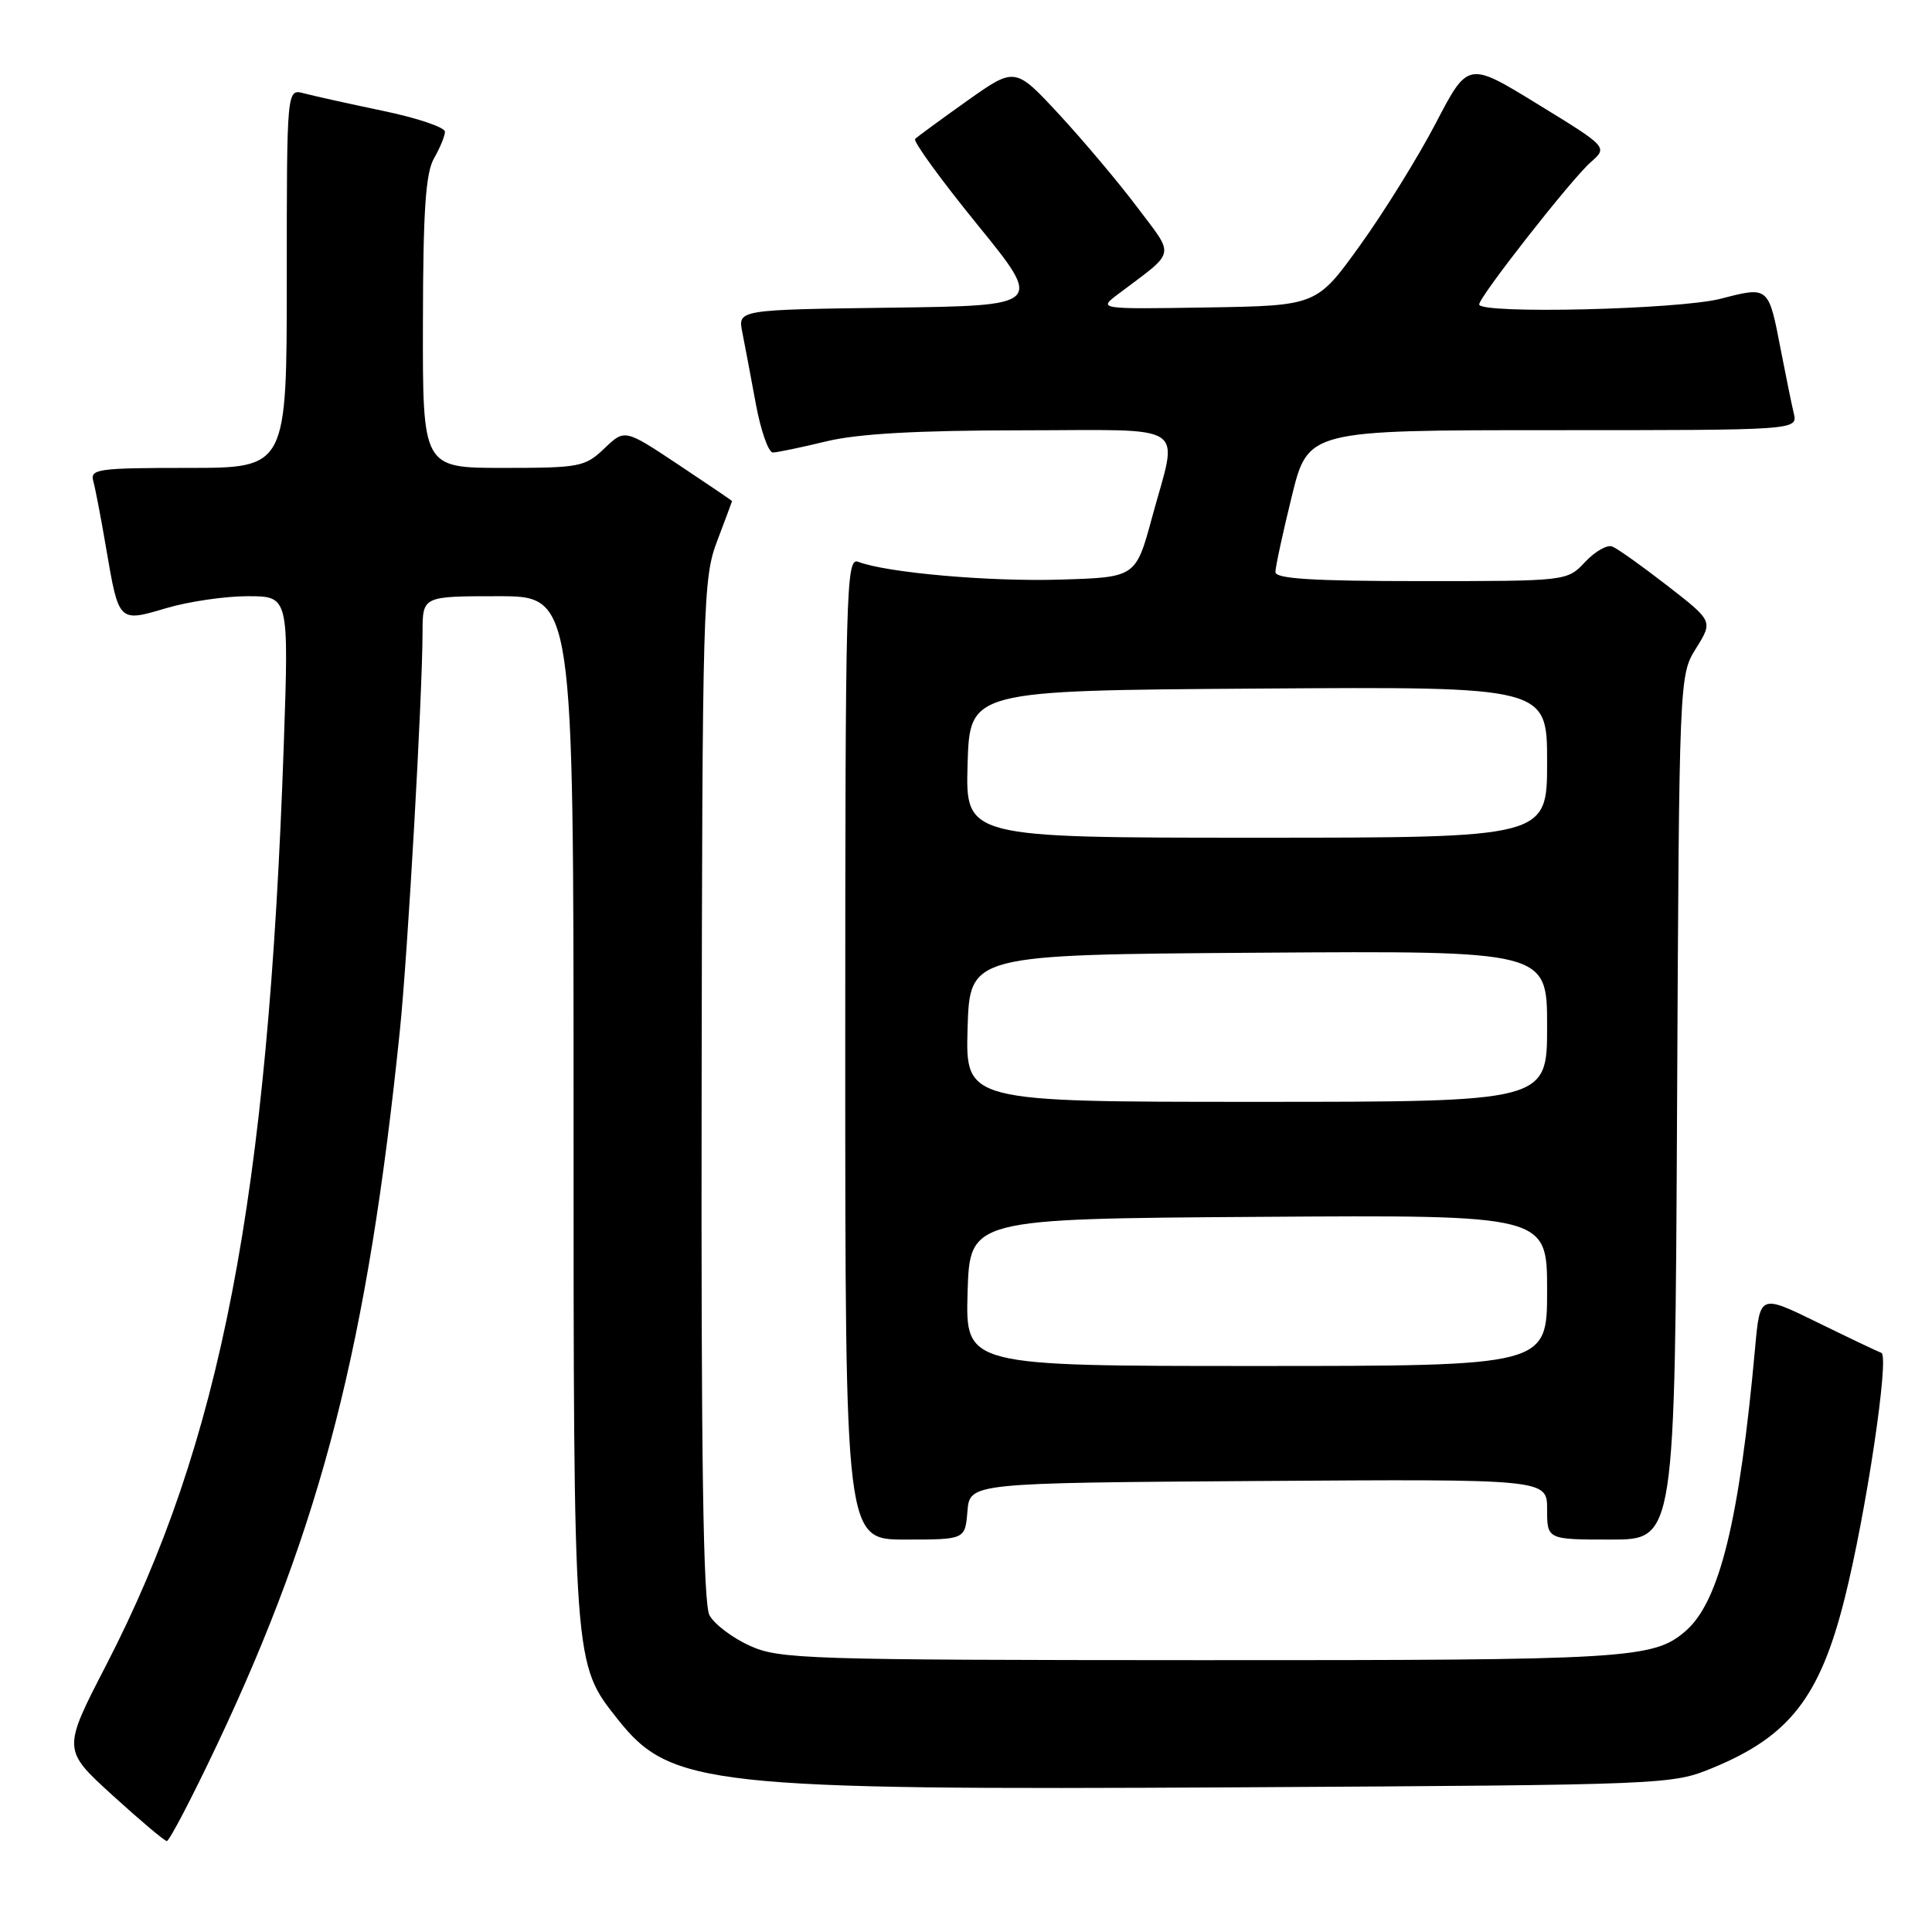 <?xml version="1.0" encoding="UTF-8" standalone="no"?>
<!DOCTYPE svg PUBLIC "-//W3C//DTD SVG 1.1//EN" "http://www.w3.org/Graphics/SVG/1.1/DTD/svg11.dtd" >
<svg xmlns="http://www.w3.org/2000/svg" xmlns:xlink="http://www.w3.org/1999/xlink" version="1.1" viewBox="0 0 256 256">
 <g >
 <path fill="currentColor"
d=" M 28.73 231.25 C 42.62 201.88 48.72 178.07 52.99 136.50 C 54.04 126.25 55.97 92.26 55.99 83.75 C 56.00 79.00 56.00 79.00 66.00 79.00 C 76.00 79.00 76.00 79.00 76.00 146.84 C 76.00 221.11 75.95 220.36 81.89 227.86 C 88.85 236.65 94.10 237.22 164.00 236.83 C 221.16 236.50 221.53 236.49 227.00 234.23 C 237.11 230.05 241.14 224.88 244.41 211.87 C 247.27 200.51 250.39 179.63 249.29 179.26 C 248.86 179.11 245.06 177.30 240.85 175.24 C 233.21 171.50 233.21 171.50 232.57 178.50 C 230.49 201.44 227.85 212.22 223.36 216.11 C 219.08 219.81 215.92 220.00 159.10 219.98 C 106.71 219.96 103.26 219.85 99.33 218.06 C 97.04 217.02 94.65 215.21 94.01 214.03 C 93.18 212.47 92.89 193.41 92.97 144.37 C 93.06 79.78 93.15 76.63 95.03 71.68 C 96.11 68.83 97.00 66.45 97.00 66.40 C 97.00 66.34 93.80 64.17 89.89 61.57 C 82.78 56.84 82.78 56.84 80.08 59.42 C 77.53 61.86 76.83 62.00 66.70 62.00 C 56.00 62.00 56.00 62.00 56.04 42.75 C 56.06 27.95 56.40 22.92 57.50 21.00 C 58.29 19.62 58.95 18.03 58.96 17.46 C 58.98 16.88 55.29 15.63 50.75 14.69 C 46.21 13.74 41.49 12.69 40.25 12.36 C 38.00 11.77 38.00 11.77 38.00 36.88 C 38.00 62.00 38.00 62.00 24.93 62.00 C 12.97 62.00 11.91 62.15 12.36 63.75 C 12.63 64.71 13.40 68.73 14.07 72.68 C 15.75 82.50 15.70 82.46 22.04 80.58 C 24.97 79.71 29.82 79.00 32.82 79.00 C 38.28 79.00 38.28 79.00 37.60 98.75 C 35.52 158.90 29.29 191.16 14.05 220.67 C 8.28 231.84 8.28 231.84 14.89 237.87 C 18.53 241.18 21.77 243.92 22.10 243.95 C 22.42 243.98 25.41 238.26 28.73 231.25 Z  M 128.19 200.25 C 128.50 196.50 128.50 196.50 166.75 196.24 C 205.00 195.98 205.00 195.98 205.00 199.99 C 205.00 204.00 205.00 204.00 213.47 204.00 C 221.94 204.00 221.94 204.00 222.22 146.75 C 222.50 89.50 222.50 89.50 224.74 85.90 C 226.98 82.30 226.98 82.30 220.91 77.59 C 217.57 75.00 214.29 72.66 213.62 72.41 C 212.95 72.15 211.33 73.08 210.03 74.47 C 207.65 77.00 207.65 77.00 188.33 77.00 C 173.95 77.00 169.00 76.69 169.00 75.80 C 169.00 75.14 169.97 70.64 171.16 65.80 C 173.32 57.00 173.32 57.00 205.77 57.00 C 238.22 57.00 238.22 57.00 237.68 54.75 C 237.39 53.51 236.62 49.75 235.97 46.39 C 234.34 37.90 234.38 37.93 228.02 39.58 C 222.49 41.02 196.00 41.64 196.00 40.34 C 196.00 39.32 208.20 23.76 210.77 21.50 C 213.05 19.50 213.05 19.50 203.78 13.82 C 194.52 8.13 194.52 8.13 190.25 16.32 C 187.90 20.82 183.39 28.10 180.22 32.50 C 174.47 40.50 174.47 40.50 159.98 40.74 C 145.50 40.97 145.50 40.97 148.17 38.96 C 155.94 33.11 155.71 34.14 150.69 27.46 C 148.22 24.17 143.56 18.65 140.35 15.17 C 134.50 8.86 134.50 8.86 128.15 13.36 C 124.66 15.84 121.56 18.11 121.26 18.41 C 120.96 18.71 124.66 23.80 129.48 29.73 C 138.24 40.50 138.24 40.50 118.00 40.77 C 97.76 41.04 97.76 41.04 98.36 44.03 C 98.69 45.68 99.49 49.94 100.15 53.51 C 100.81 57.08 101.83 59.98 102.42 59.96 C 103.02 59.94 106.20 59.28 109.50 58.48 C 113.68 57.47 121.48 57.03 135.25 57.02 C 157.98 57.00 156.12 55.77 152.67 68.50 C 150.50 76.50 150.50 76.50 140.50 76.80 C 131.06 77.09 117.49 75.89 113.71 74.44 C 112.11 73.83 112.00 77.85 112.00 138.89 C 112.00 204.00 112.00 204.00 119.94 204.00 C 127.88 204.00 127.88 204.00 128.19 200.25 Z  M 128.21 171.25 C 128.50 161.50 128.50 161.50 166.75 161.24 C 205.00 160.98 205.00 160.98 205.00 170.99 C 205.00 181.00 205.00 181.00 166.46 181.00 C 127.93 181.00 127.93 181.00 128.21 171.25 Z  M 128.21 136.25 C 128.50 126.50 128.50 126.50 166.75 126.24 C 205.00 125.98 205.00 125.98 205.00 135.99 C 205.00 146.00 205.00 146.00 166.46 146.00 C 127.93 146.00 127.93 146.00 128.21 136.25 Z  M 128.21 101.25 C 128.50 91.50 128.50 91.50 166.75 91.24 C 205.00 90.98 205.00 90.98 205.00 100.99 C 205.00 111.00 205.00 111.00 166.46 111.00 C 127.93 111.00 127.93 111.00 128.21 101.25 Z "/>
</g>
</svg>